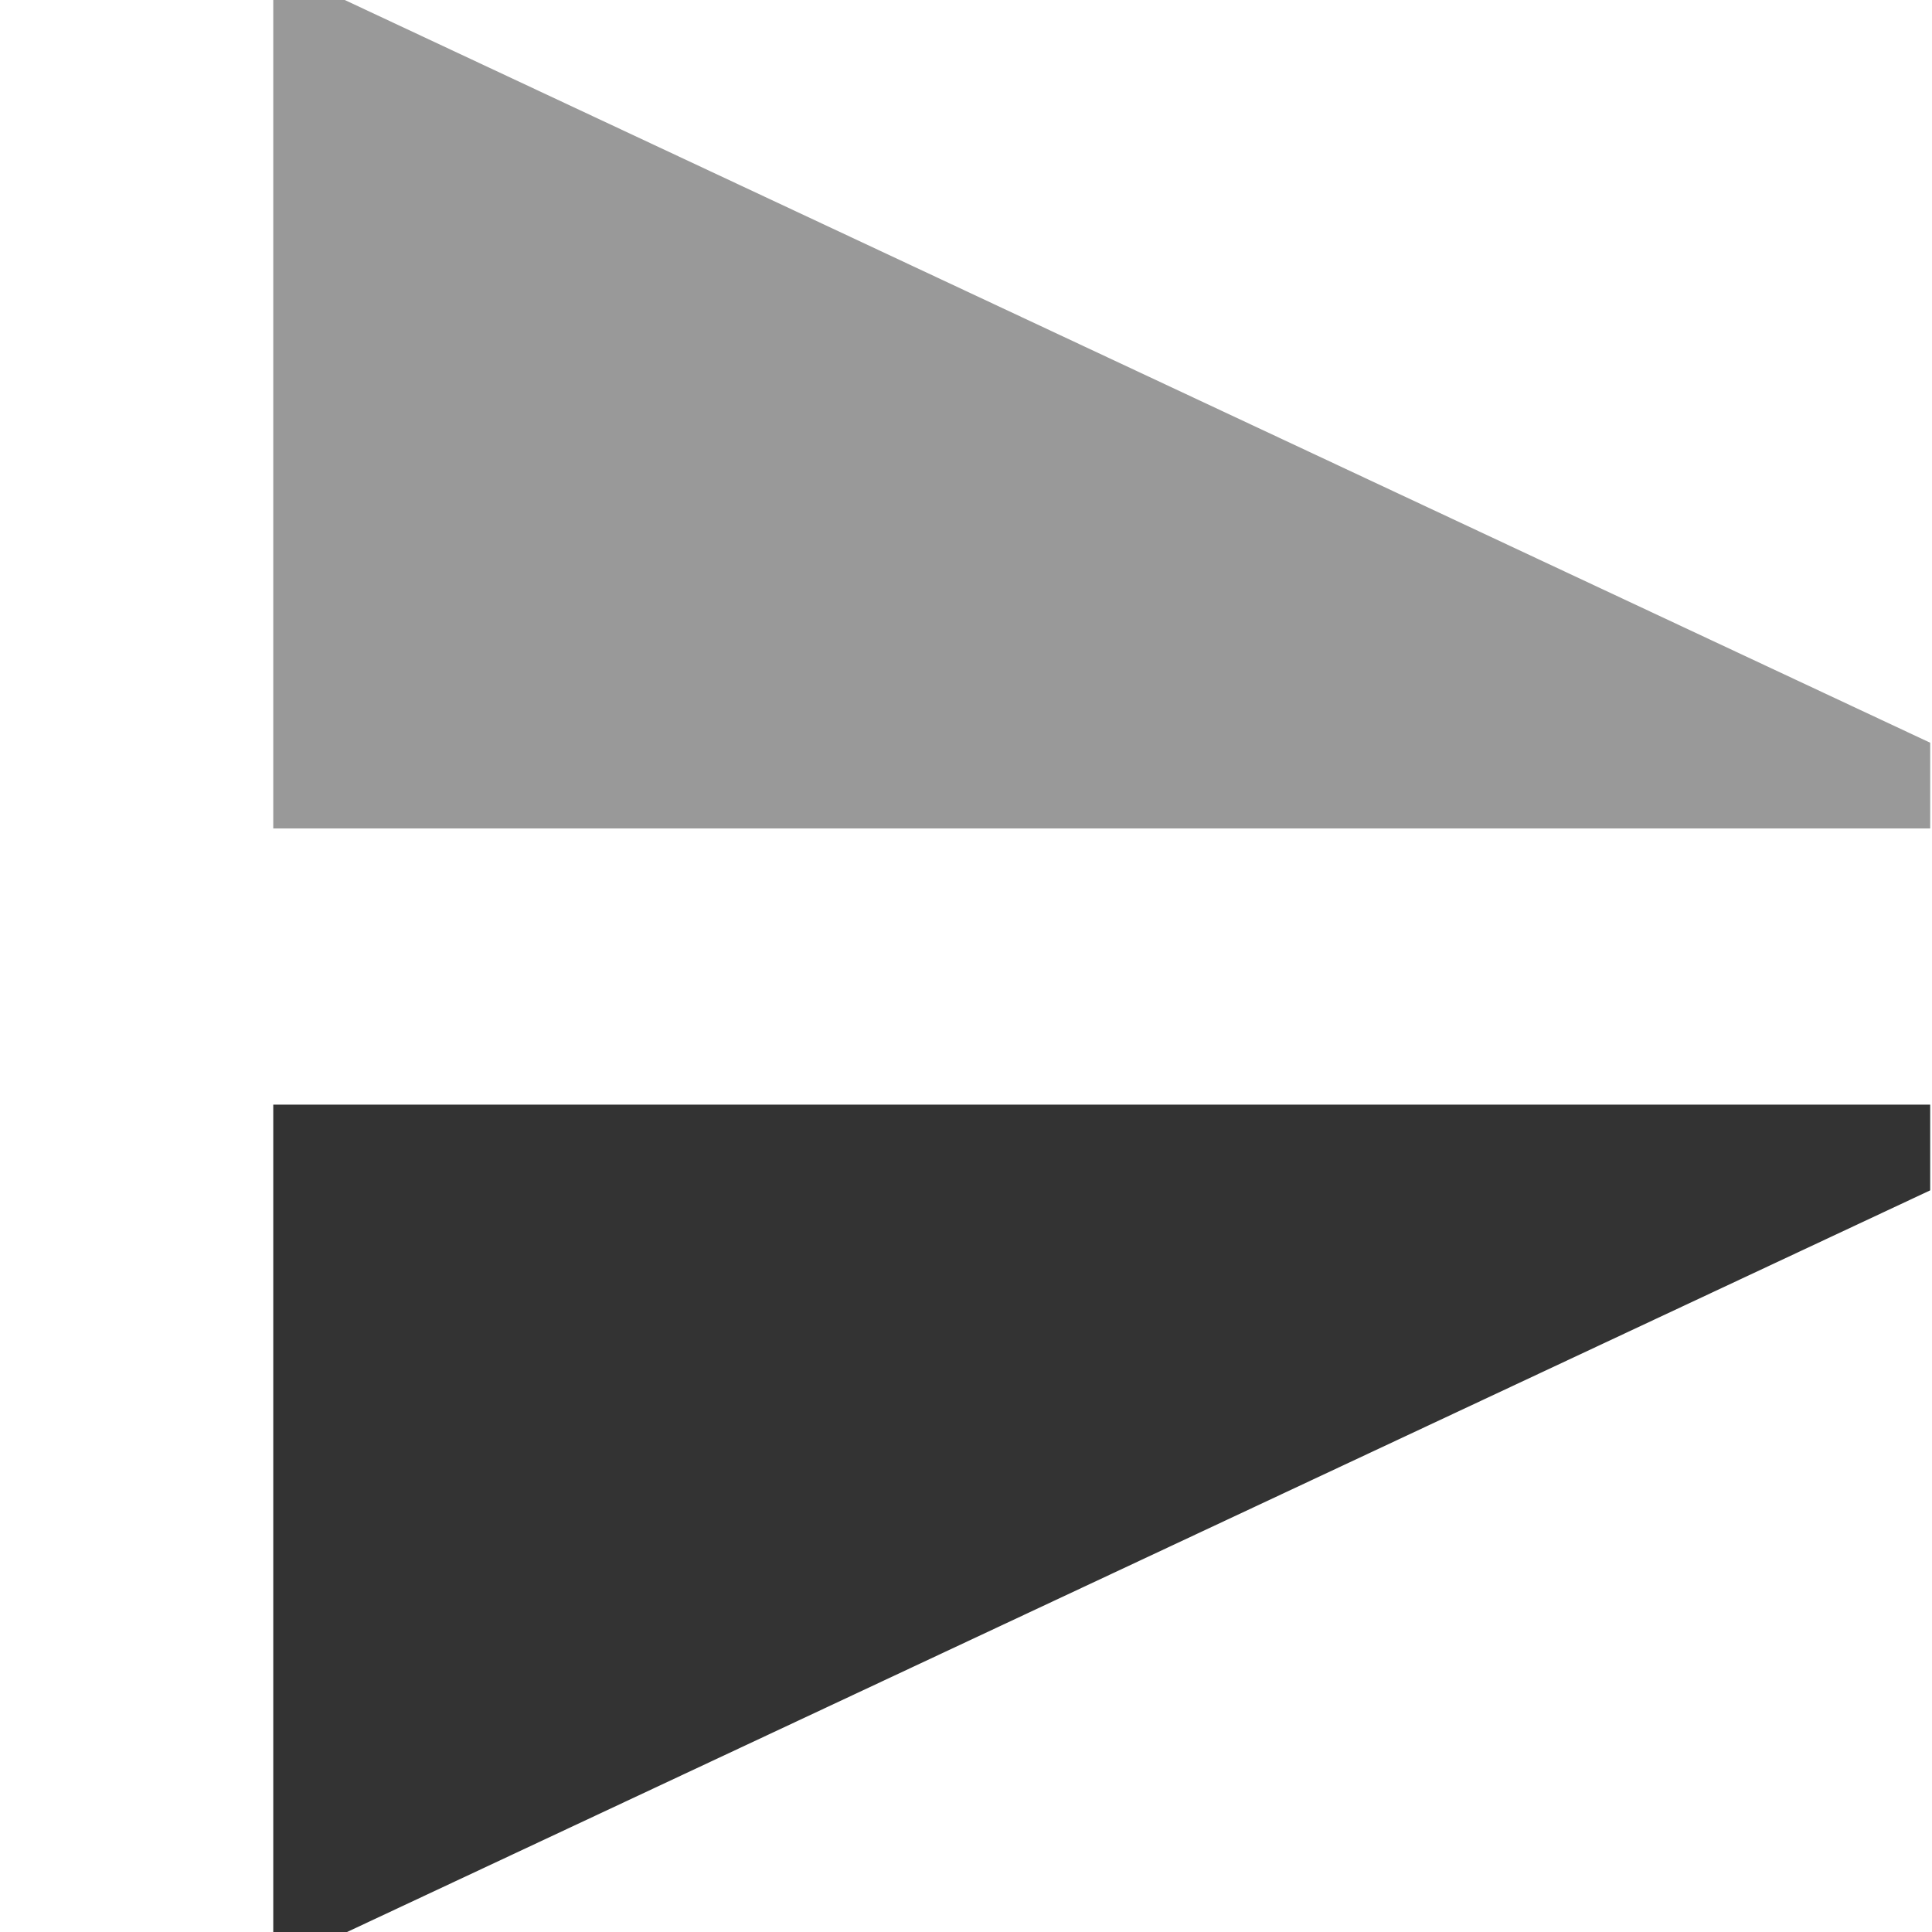 <svg width="16" height="16" viewBox="0 0 16 16" fill="none" xmlns="http://www.w3.org/2000/svg" xmlns:xlink="http://www.w3.org/1999/xlink">
	<desc>
			Created with Pixso.
	</desc>
	<g clip-path="url(#clip234_994)">
		<path d="M15.985 6.861L2.263 6.861L2.263 0L2.855 0L15.985 6.151L15.985 6.861Z" fill-rule="evenodd" fill="#999999"/>
		<path d="M15.985 9.148L2.263 9.148L2.263 16.009L2.855 16.009L15.985 9.858L15.985 9.148Z" fill-rule="evenodd" fill="#333333"/>
	</g>
	<defs>
		<clipPath id="clip234_994">
			<rect width="16" height="16" transform="translate(16 0) rotate(90)" fill="white"/>
		</clipPath>
	</defs>
</svg>
